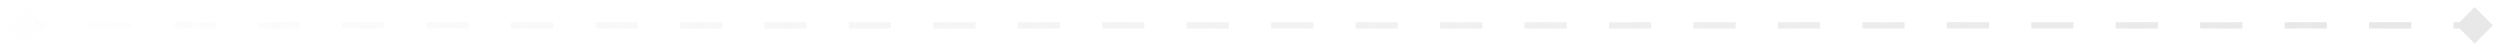 <svg width="296" height="6" viewBox="0 0 296 6" fill="none" xmlns="http://www.w3.org/2000/svg">
<path d="M295.165 3L293 0.835L290.835 3L293 5.165L295.165 3ZM0.835 3L3 5.165L5.165 3L3 0.835L0.835 3ZM293 2.625L290.5 2.625L290.5 3.375L293 3.375L293 2.625ZM285.5 2.625L280.5 2.625L280.5 3.375L285.5 3.375L285.5 2.625ZM275.5 2.625L270.5 2.625L270.5 3.375L275.5 3.375L275.5 2.625ZM265.5 2.625L260.5 2.625L260.5 3.375L265.5 3.375L265.5 2.625ZM255.5 2.625L250.5 2.625L250.5 3.375L255.5 3.375L255.5 2.625ZM245.5 2.625L240.5 2.625L240.5 3.375L245.5 3.375L245.5 2.625ZM235.5 2.625L230.5 2.625L230.5 3.375L235.5 3.375L235.5 2.625ZM225.5 2.625L220.5 2.625L220.5 3.375L225.5 3.375L225.5 2.625ZM215.5 2.625L210.5 2.625L210.5 3.375L215.5 3.375L215.5 2.625ZM205.5 2.625L200.5 2.625L200.5 3.375L205.5 3.375L205.5 2.625ZM195.5 2.625L190.5 2.625L190.5 3.375L195.5 3.375L195.5 2.625ZM185.5 2.625L180.5 2.625L180.5 3.375L185.5 3.375L185.5 2.625ZM175.5 2.625L170.5 2.625L170.5 3.375L175.5 3.375L175.5 2.625ZM165.5 2.625L160.5 2.625L160.5 3.375L165.5 3.375L165.5 2.625ZM155.5 2.625L150.5 2.625L150.5 3.375L155.5 3.375L155.5 2.625ZM145.5 2.625L140.5 2.625L140.5 3.375L145.5 3.375L145.5 2.625ZM135.5 2.625L130.5 2.625L130.5 3.375L135.5 3.375L135.5 2.625ZM125.5 2.625L120.5 2.625L120.5 3.375L125.5 3.375L125.5 2.625ZM115.5 2.625L110.5 2.625L110.5 3.375L115.5 3.375L115.5 2.625ZM105.5 2.625L100.5 2.625L100.5 3.375L105.5 3.375L105.5 2.625ZM95.5 2.625L90.5 2.625L90.5 3.375L95.5 3.375L95.5 2.625ZM85.5 2.625L80.5 2.625L80.5 3.375L85.5 3.375L85.5 2.625ZM75.5 2.625L70.5 2.625L70.5 3.375L75.5 3.375L75.5 2.625ZM65.5 2.625L60.5 2.625L60.5 3.375L65.5 3.375L65.5 2.625ZM55.5 2.625L50.5 2.625L50.5 3.375L55.5 3.375L55.5 2.625ZM45.5 2.625L40.5 2.625L40.5 3.375L45.5 3.375L45.5 2.625ZM35.5 2.625L30.5 2.625L30.5 3.375L35.5 3.375L35.5 2.625ZM25.5 2.625L20.5 2.625L20.5 3.375L25.5 3.375L25.5 2.625ZM15.5 2.625L10.5 2.625L10.5 3.375L15.5 3.375L15.5 2.625ZM5.5 2.625L3 2.625L3 3.375L5.5 3.375L5.5 2.625Z" fill="url(#paint0_linear_5841_2395)"/>
<defs>
<linearGradient id="paint0_linear_5841_2395" x1="286.556" y1="1.5" x2="-10.278" y2="17.614" gradientUnits="userSpaceOnUse">
<stop stop-color="#C7C7C7" stop-opacity="0.42"/>
<stop offset="1" stop-color="#C7C7C7" stop-opacity="0"/>
</linearGradient>
</defs>
</svg>
